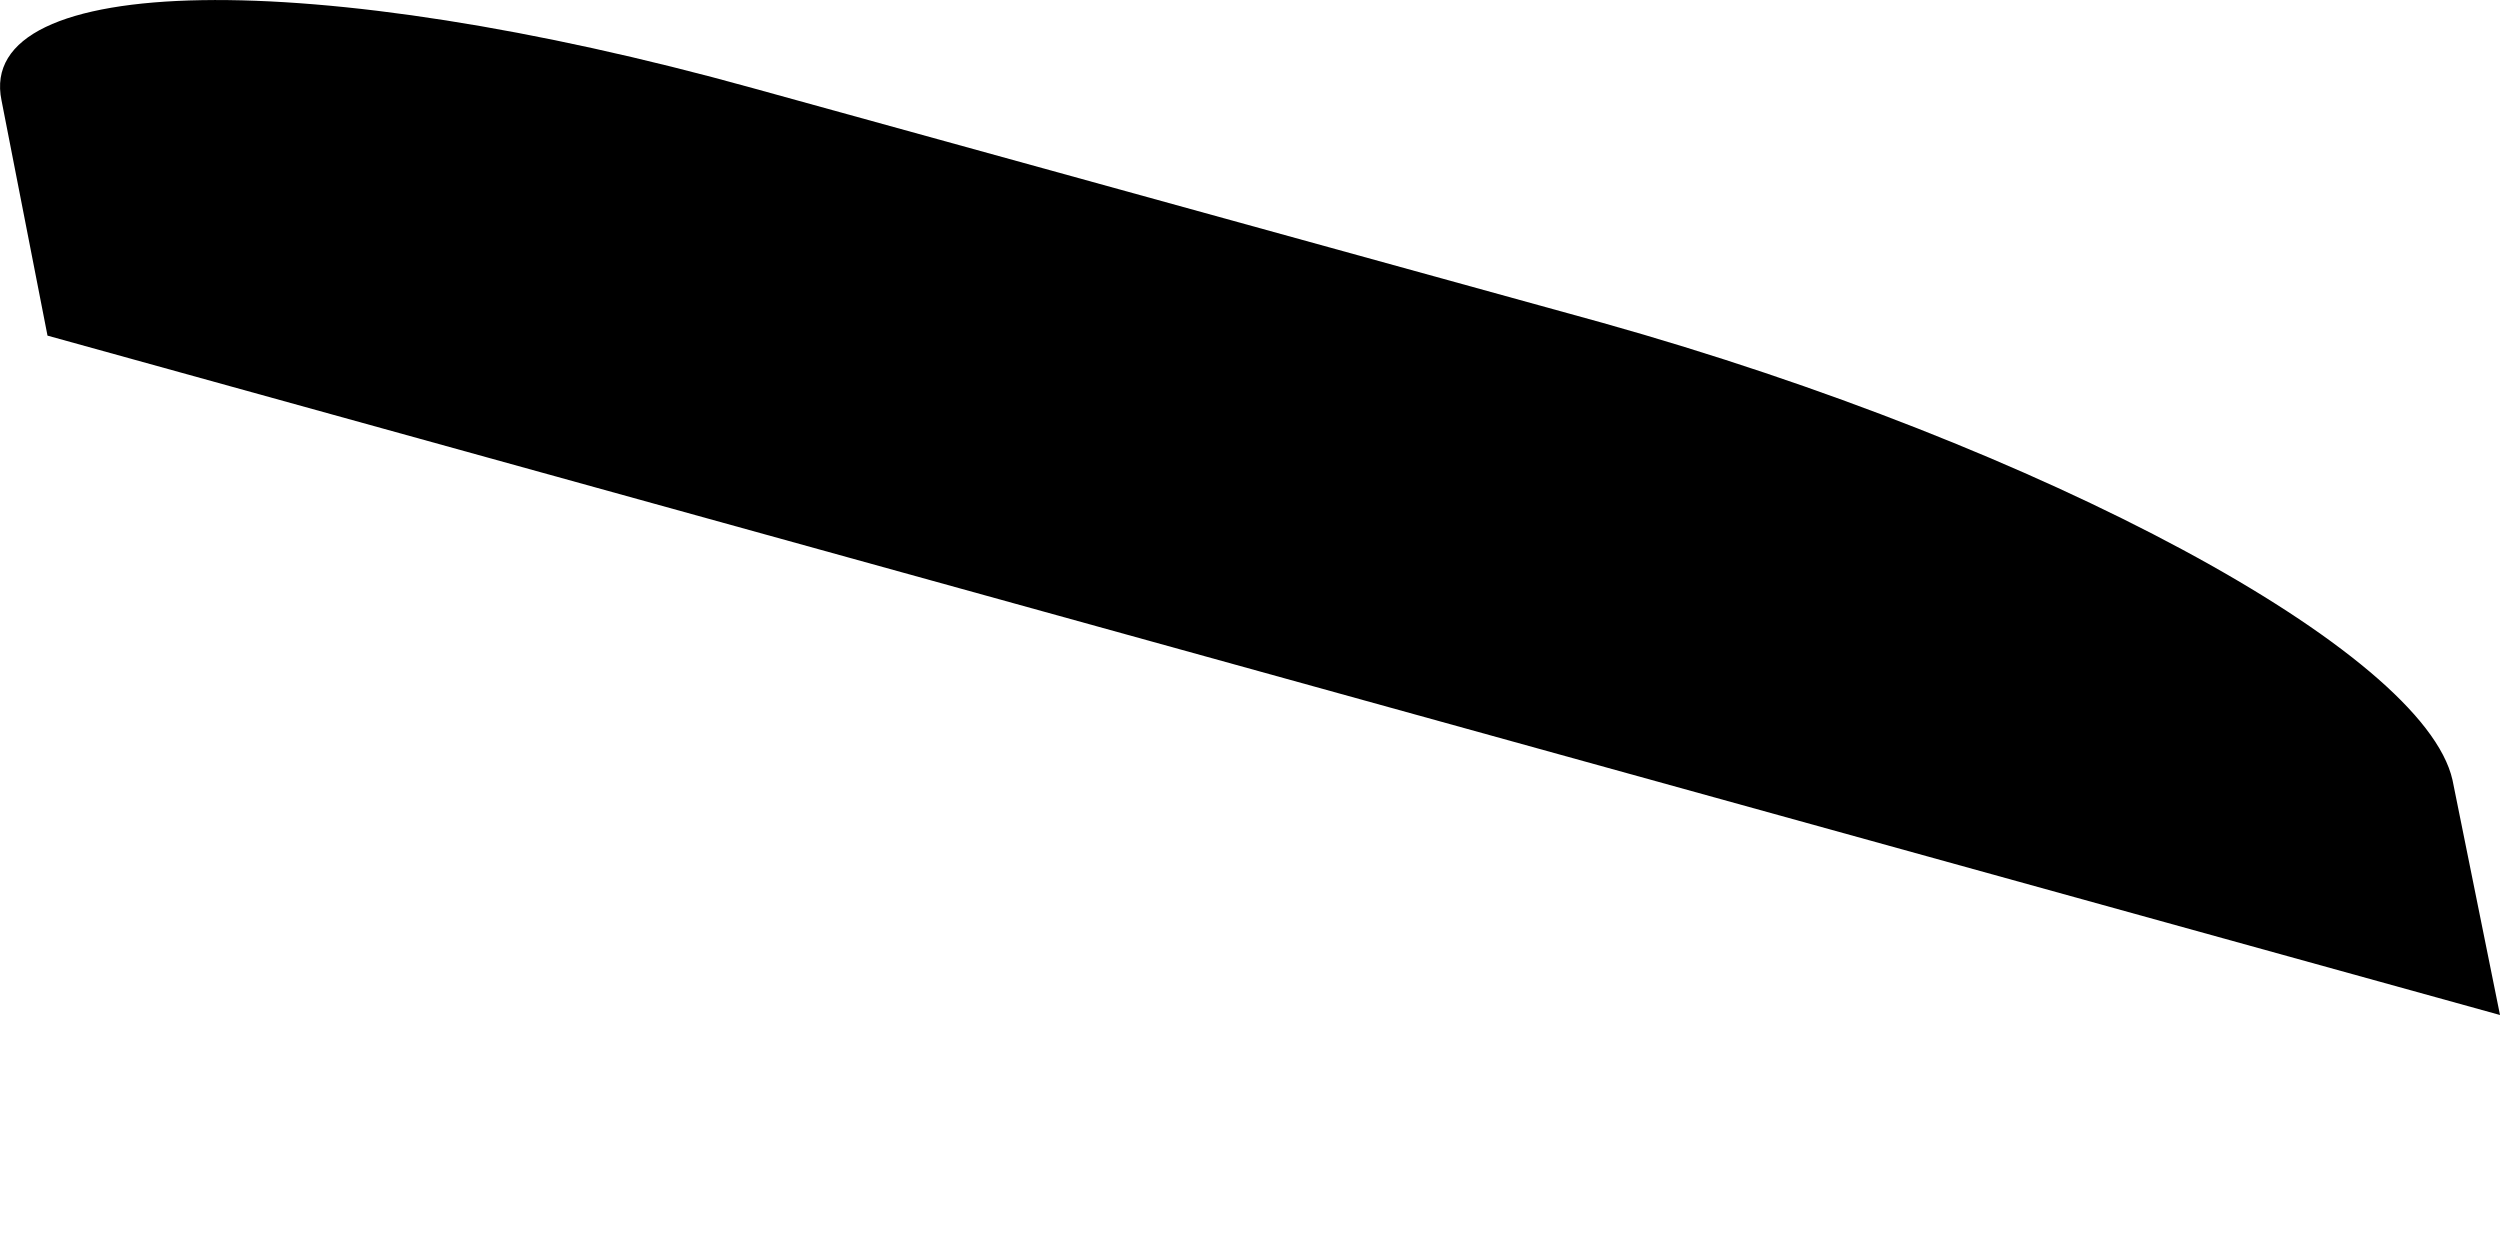 <svg width="8" height="4" viewBox="0 0 8 4" fill="none" xmlns="http://www.w3.org/2000/svg">
<path d="M0.152 1.074L0.005 0.322C-0.082 -0.091 1 -0.109 2.409 0.282L5.128 1.033C6.542 1.43 7.755 2.083 7.848 2.496L8 3.248L0.152 1.074Z" fill="black"/>
</svg>
